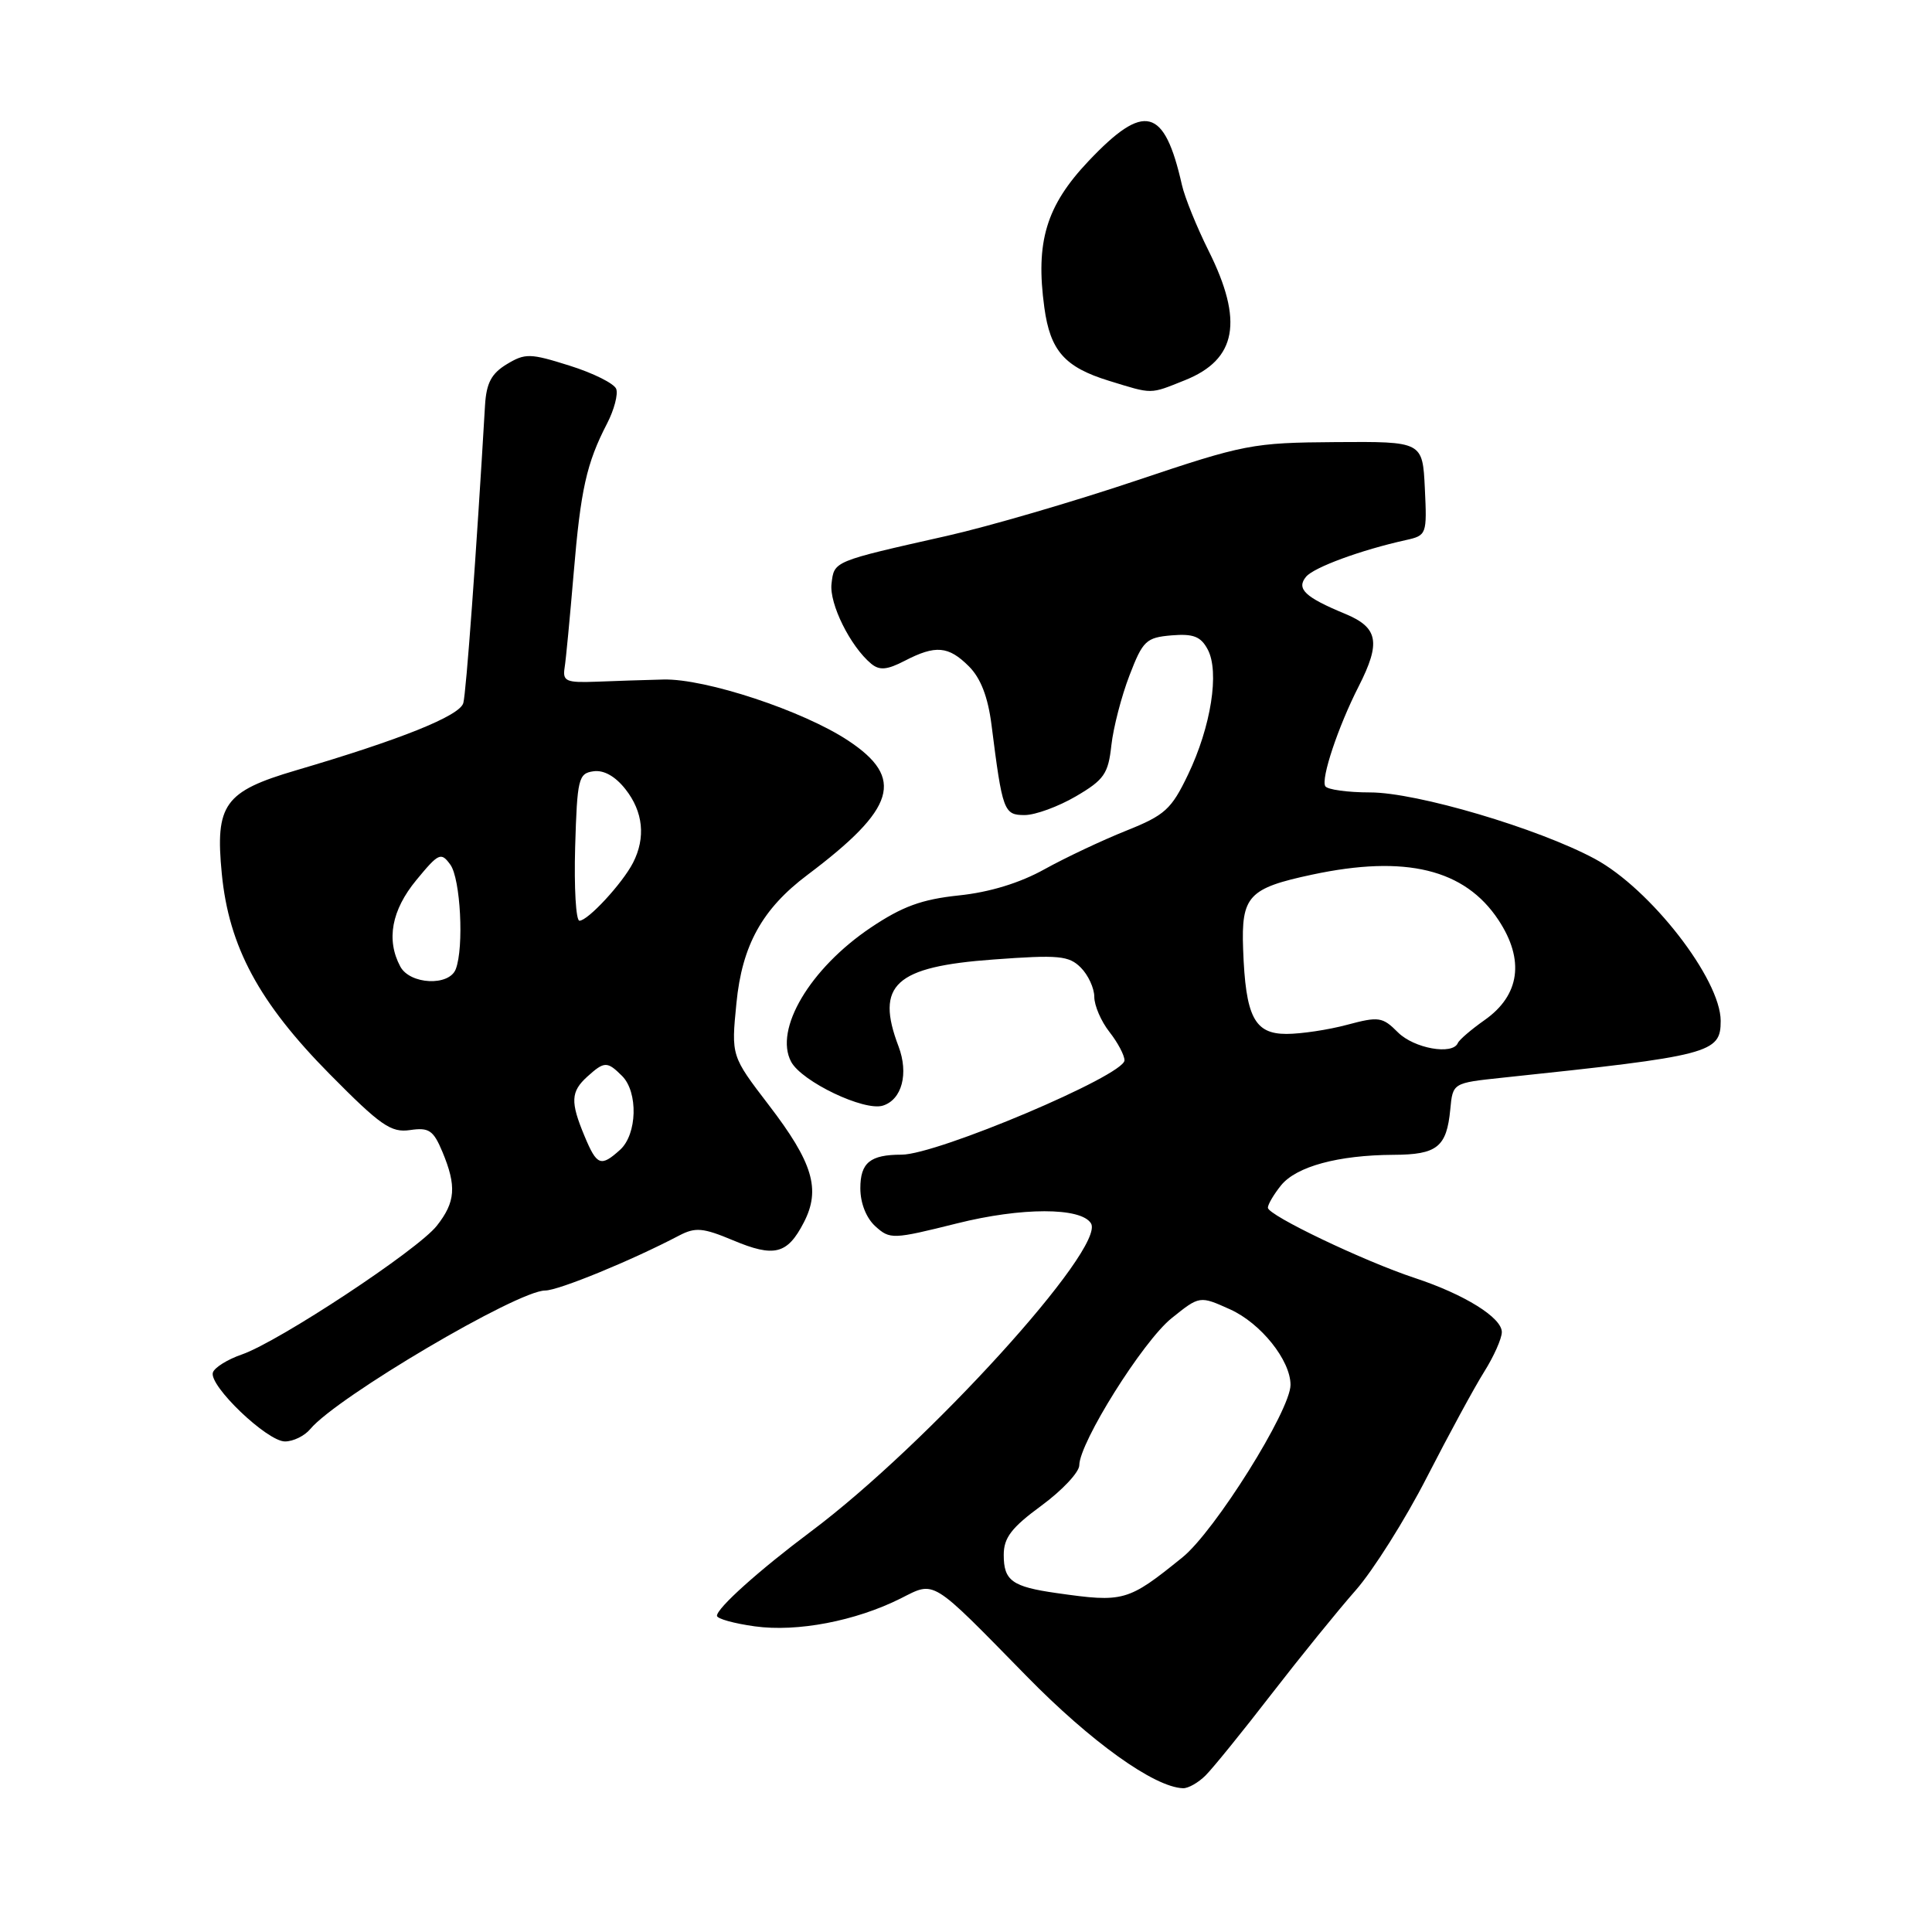 <?xml version="1.0" encoding="UTF-8" standalone="no"?>
<!DOCTYPE svg PUBLIC "-//W3C//DTD SVG 1.1//EN" "http://www.w3.org/Graphics/SVG/1.1/DTD/svg11.dtd" >
<svg xmlns="http://www.w3.org/2000/svg" xmlns:xlink="http://www.w3.org/1999/xlink" version="1.1" viewBox="0 0 256 256">
 <g >
 <path fill="currentColor"
d=" M 159.75 235.25 C 160.72 234.28 164.64 229.45 168.46 224.50 C 172.29 219.55 177.31 213.36 179.62 210.74 C 181.93 208.12 186.19 201.37 189.07 195.74 C 191.96 190.11 195.37 183.82 196.66 181.77 C 197.95 179.72 199.00 177.35 199.00 176.51 C 199.00 174.59 194.06 171.52 187.50 169.35 C 180.71 167.11 168.00 161.03 168.00 160.03 C 168.00 159.59 168.79 158.25 169.75 157.06 C 171.78 154.56 177.32 153.06 184.63 153.02 C 190.44 153.00 191.69 151.99 192.17 147.00 C 192.50 143.50 192.50 143.50 199.00 142.81 C 226.71 139.89 228.00 139.55 228.00 135.27 C 227.99 129.74 218.69 117.77 211.32 113.80 C 203.81 109.76 187.72 105.00 181.55 105.00 C 178.56 105.00 175.89 104.63 175.61 104.18 C 175.00 103.20 177.32 96.26 180.03 90.95 C 182.99 85.13 182.63 83.16 178.25 81.34 C 172.90 79.13 171.74 78.02 173.06 76.42 C 174.11 75.17 180.33 72.88 186.30 71.56 C 189.04 70.95 189.09 70.81 188.80 64.72 C 188.50 58.50 188.50 58.50 177.00 58.58 C 165.94 58.66 164.93 58.85 150.50 63.70 C 142.25 66.47 131.00 69.76 125.50 71.00 C 110.32 74.42 110.54 74.33 110.18 77.35 C 109.87 80.00 112.67 85.65 115.44 87.95 C 116.54 88.86 117.54 88.77 119.88 87.56 C 123.97 85.44 125.68 85.59 128.39 88.30 C 129.95 89.86 130.91 92.35 131.38 96.05 C 132.83 107.50 133.01 108.00 135.77 108.00 C 137.18 108.00 140.23 106.88 142.56 105.52 C 146.30 103.33 146.85 102.53 147.26 98.77 C 147.52 96.42 148.60 92.25 149.66 89.50 C 151.43 84.89 151.87 84.48 155.23 84.19 C 158.12 83.95 159.11 84.33 160.03 86.06 C 161.61 89.02 160.47 96.28 157.42 102.64 C 155.21 107.25 154.36 108.02 149.23 110.07 C 146.08 111.33 141.22 113.62 138.42 115.17 C 135.14 117.00 131.12 118.23 127.04 118.65 C 122.12 119.17 119.56 120.11 115.37 122.92 C 107.33 128.33 102.54 136.40 104.83 140.69 C 106.24 143.32 114.53 147.28 116.99 146.50 C 119.52 145.70 120.42 142.25 119.06 138.65 C 115.96 130.50 118.58 128.09 131.62 127.14 C 140.29 126.50 141.63 126.63 143.21 128.21 C 144.19 129.19 145.00 130.94 145.00 132.09 C 145.00 133.24 145.90 135.33 147.00 136.73 C 148.10 138.13 149.00 139.82 149.00 140.50 C 149.00 142.49 124.17 153.00 119.46 153.00 C 115.30 153.00 114.00 154.06 114.00 157.45 C 114.00 159.42 114.78 161.40 116.00 162.50 C 117.93 164.24 118.29 164.23 126.79 162.11 C 135.36 159.96 143.24 159.96 144.56 162.10 C 146.56 165.33 122.86 191.41 107.44 202.94 C 100.57 208.08 95.00 213.08 95.00 214.10 C 95.00 214.49 97.26 215.12 100.02 215.50 C 105.64 216.28 113.38 214.79 119.33 211.81 C 123.95 209.48 123.23 209.04 136.00 222.07 C 144.55 230.81 152.93 236.81 156.75 236.95 C 157.44 236.98 158.79 236.21 159.75 235.25 Z  M 41.12 189.35 C 44.63 185.13 68.58 171.00 72.24 171.00 C 73.99 171.00 83.68 167.03 90.00 163.71 C 92.15 162.59 93.15 162.68 97.14 164.35 C 102.59 166.64 104.33 166.21 106.51 161.98 C 108.78 157.60 107.72 154.05 101.85 146.40 C 96.89 139.92 96.89 139.92 97.58 132.93 C 98.33 125.25 101.00 120.43 106.99 115.93 C 118.70 107.12 119.92 103.12 112.40 98.14 C 106.43 94.18 93.48 89.90 87.90 90.04 C 85.48 90.10 81.47 90.23 79.00 90.33 C 75.02 90.48 74.54 90.27 74.81 88.50 C 74.99 87.40 75.52 81.78 76.01 76.00 C 76.94 64.88 77.71 61.39 80.45 56.10 C 81.38 54.30 81.92 52.24 81.65 51.53 C 81.38 50.82 78.60 49.43 75.47 48.45 C 70.24 46.80 69.59 46.79 67.15 48.26 C 65.12 49.49 64.45 50.75 64.27 53.68 C 63.11 73.48 61.77 91.80 61.39 93.16 C 60.91 94.86 53.11 97.99 39.20 102.08 C 29.72 104.87 28.49 106.59 29.39 115.78 C 30.33 125.45 34.32 132.85 43.69 142.33 C 50.43 149.15 51.81 150.11 54.33 149.74 C 56.84 149.37 57.42 149.76 58.62 152.62 C 60.52 157.17 60.36 159.28 57.88 162.42 C 55.37 165.62 36.97 177.76 32.06 179.47 C 30.16 180.12 28.43 181.20 28.21 181.86 C 27.64 183.58 35.39 191.00 37.76 191.00 C 38.86 191.00 40.37 190.26 41.12 189.35 Z  M 157.01 50.38 C 163.88 47.63 164.80 42.55 160.14 33.22 C 158.57 30.07 156.98 26.15 156.61 24.50 C 154.28 14.19 151.64 13.52 144.23 21.35 C 138.62 27.28 137.19 32.05 138.38 40.75 C 139.16 46.48 141.08 48.65 146.92 50.45 C 152.80 52.26 152.29 52.27 157.01 50.38 Z  M 140.00 211.09 C 134.10 210.25 133.00 209.45 133.00 206.03 C 133.00 203.76 134.02 202.42 138.00 199.50 C 140.75 197.48 143.00 195.08 143.01 194.16 C 143.03 191.14 151.43 177.74 155.23 174.68 C 158.96 171.68 158.96 171.68 163.00 173.50 C 167.07 175.34 171.00 180.25 171.00 183.50 C 171.00 186.88 160.97 202.89 156.68 206.36 C 149.43 212.22 148.92 212.36 140.00 211.09 Z  M 185.23 136.79 C 183.19 134.74 182.69 134.67 178.50 135.79 C 176.01 136.46 172.39 137.00 170.46 137.00 C 166.21 137.00 165.04 134.72 164.72 125.77 C 164.46 118.73 165.42 117.69 173.88 115.89 C 186.25 113.25 194.09 115.16 198.55 121.90 C 202.05 127.19 201.40 131.88 196.71 135.17 C 194.95 136.41 193.35 137.78 193.17 138.21 C 192.48 139.84 187.36 138.92 185.23 136.79 Z  M 77.45 150.53 C 75.56 146.00 75.62 144.65 77.83 142.65 C 80.09 140.61 80.46 140.61 82.43 142.57 C 84.58 144.72 84.43 150.30 82.17 152.35 C 79.61 154.66 79.09 154.47 77.45 150.53 Z  M 53.04 128.07 C 51.15 124.54 51.88 120.60 55.17 116.61 C 58.13 113.02 58.44 112.88 59.67 114.57 C 61.02 116.41 61.50 125.54 60.39 128.42 C 59.51 130.71 54.32 130.46 53.04 128.07 Z  M 76.21 112.25 C 76.48 103.16 76.65 102.48 78.63 102.20 C 80.00 102.00 81.53 102.86 82.88 104.58 C 85.23 107.56 85.58 111.00 83.88 114.32 C 82.47 117.06 77.90 122.00 76.78 122.00 C 76.31 122.00 76.06 117.61 76.21 112.25 Z "/>
</g>
</svg>